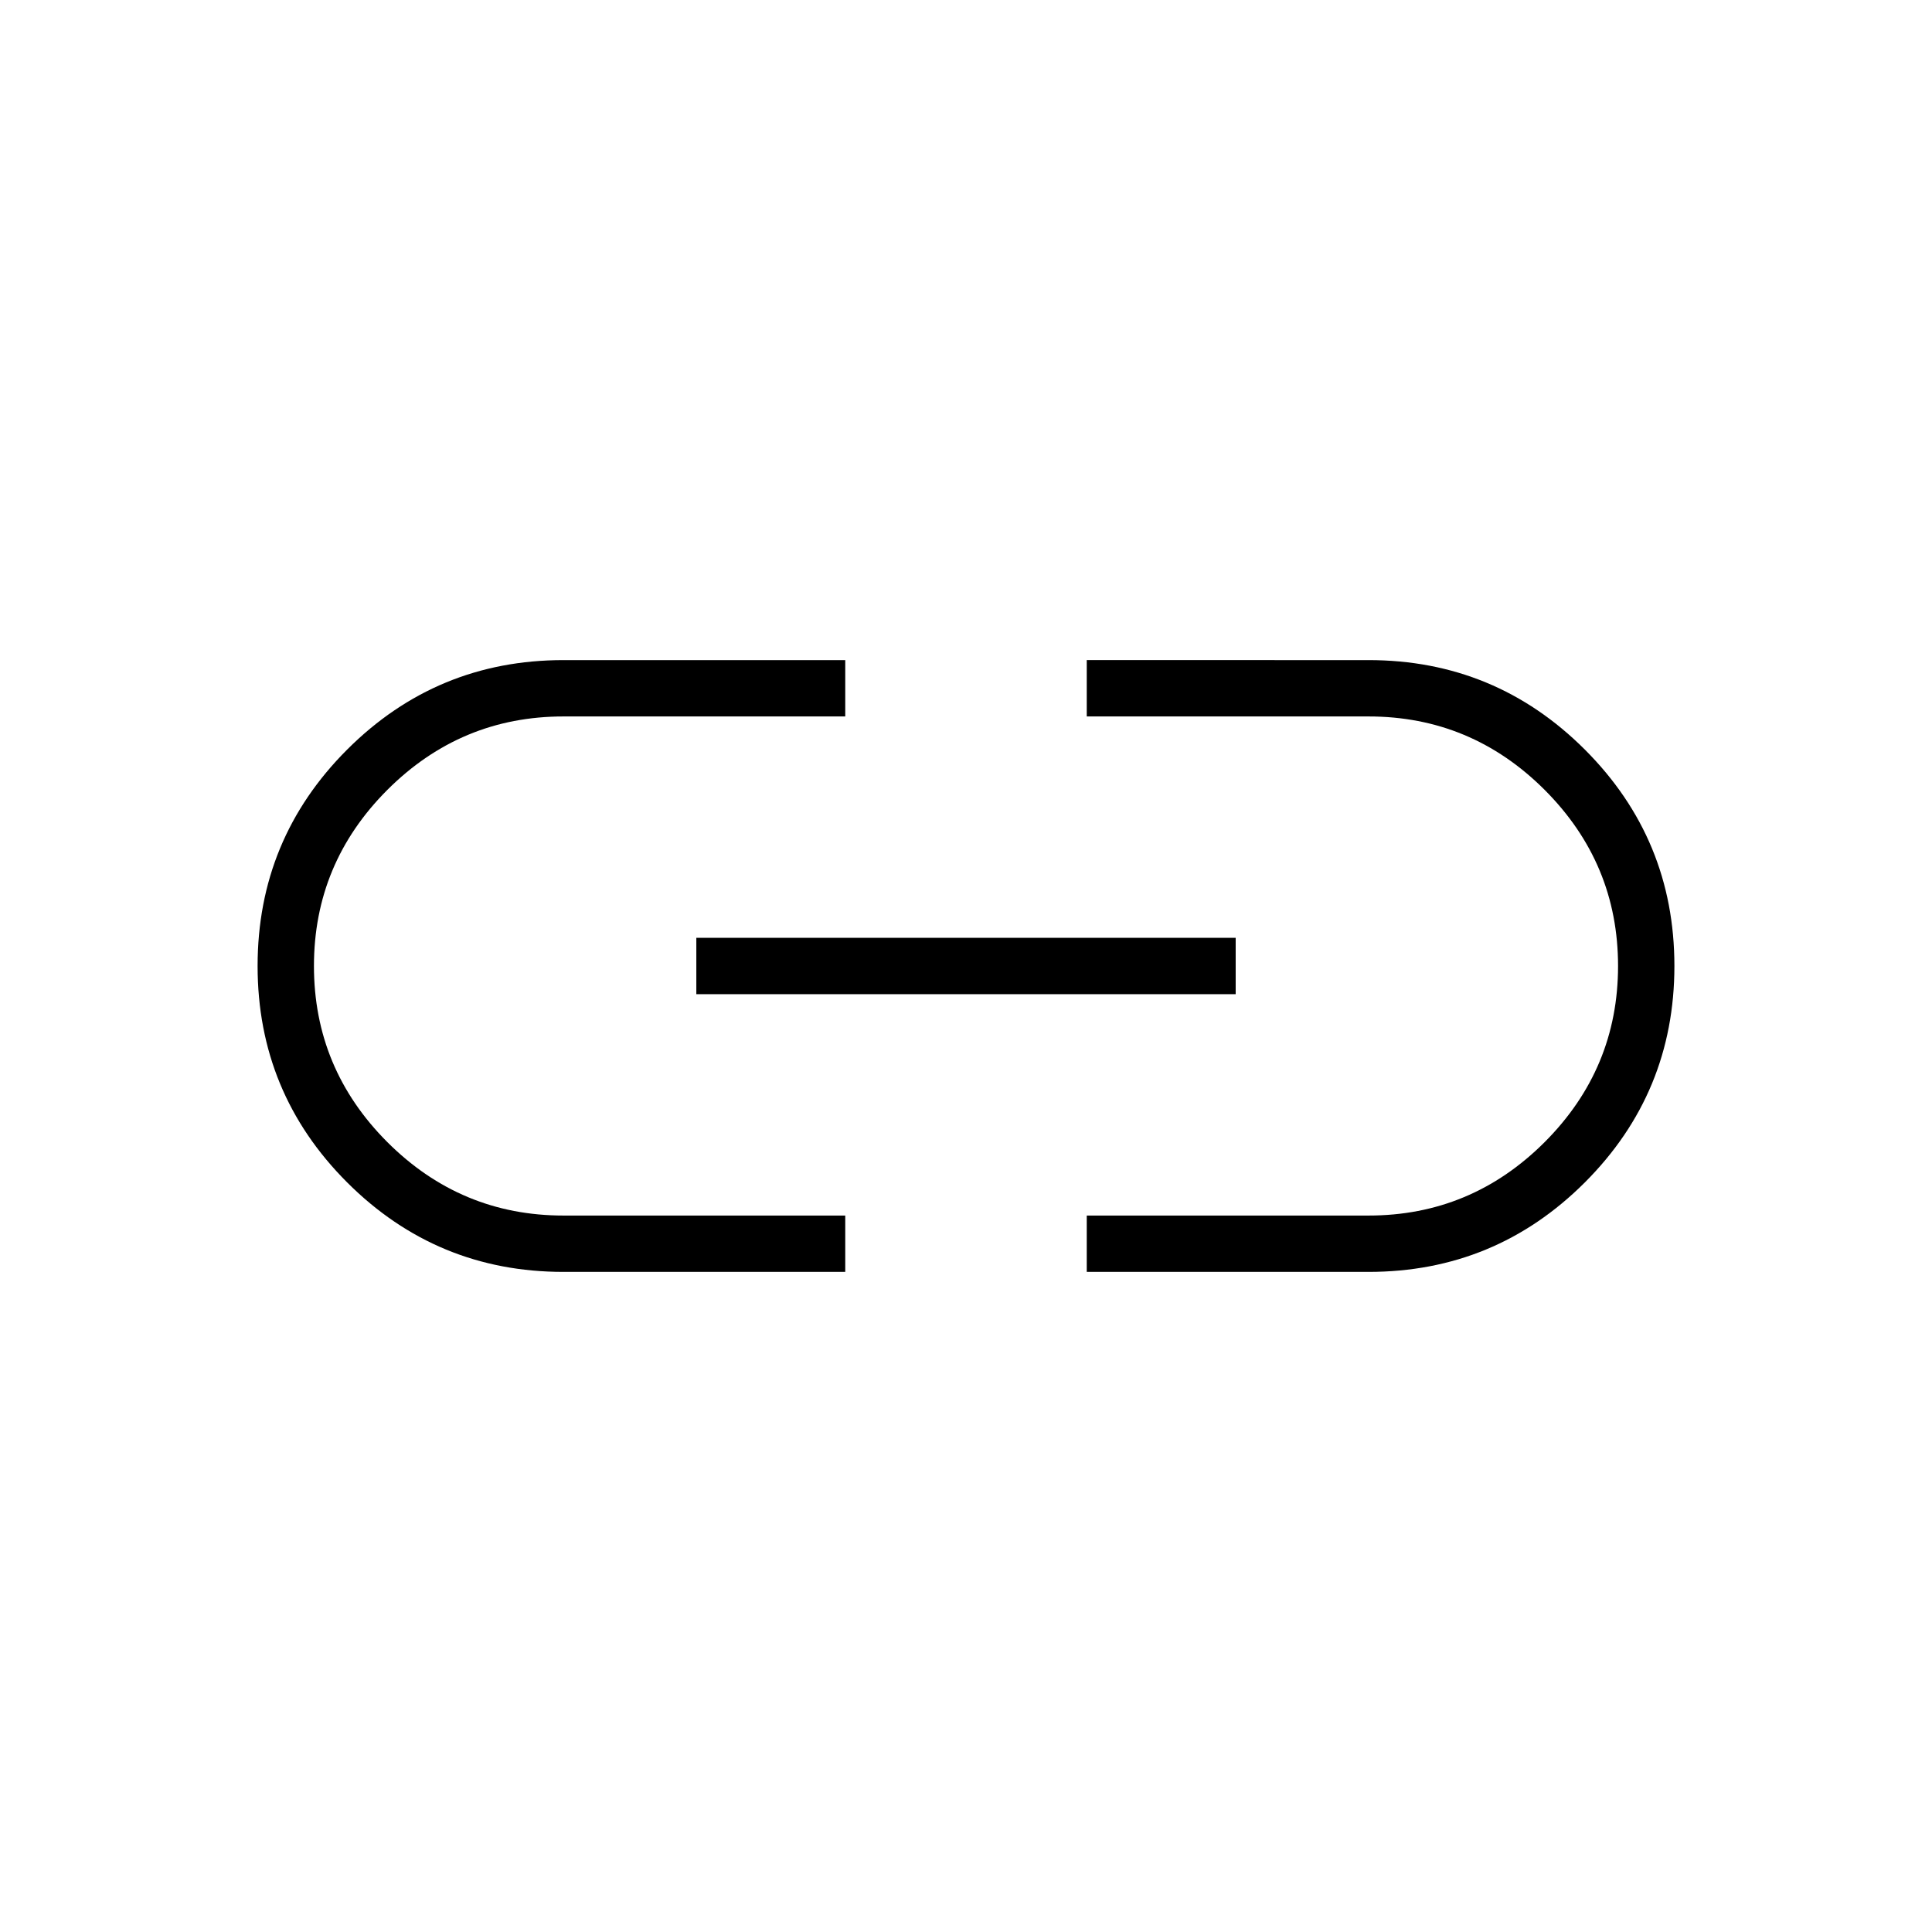 <svg xmlns="http://www.w3.org/2000/svg" height="24" width="24"><path d="M10.5 15.8H7q-1.575 0-2.688-1.112Q3.2 13.575 3.2 12q0-1.575 1.112-2.688Q5.425 8.2 7 8.2h3.5v.7H7q-1.275 0-2.188.912Q3.9 10.725 3.9 12q0 1.275.912 2.188.913.912 2.188.912h3.5Zm-1.85-3.45v-.7h6.7v.7Zm4.85 3.45v-.7H17q1.275 0 2.188-.912.912-.913.912-2.188 0-1.275-.912-2.188Q18.275 8.9 17 8.9h-3.5v-.7H17q1.575 0 2.688 1.112Q20.8 10.425 20.8 12q0 1.575-1.112 2.688Q18.575 15.8 17 15.8Z"/></svg>
